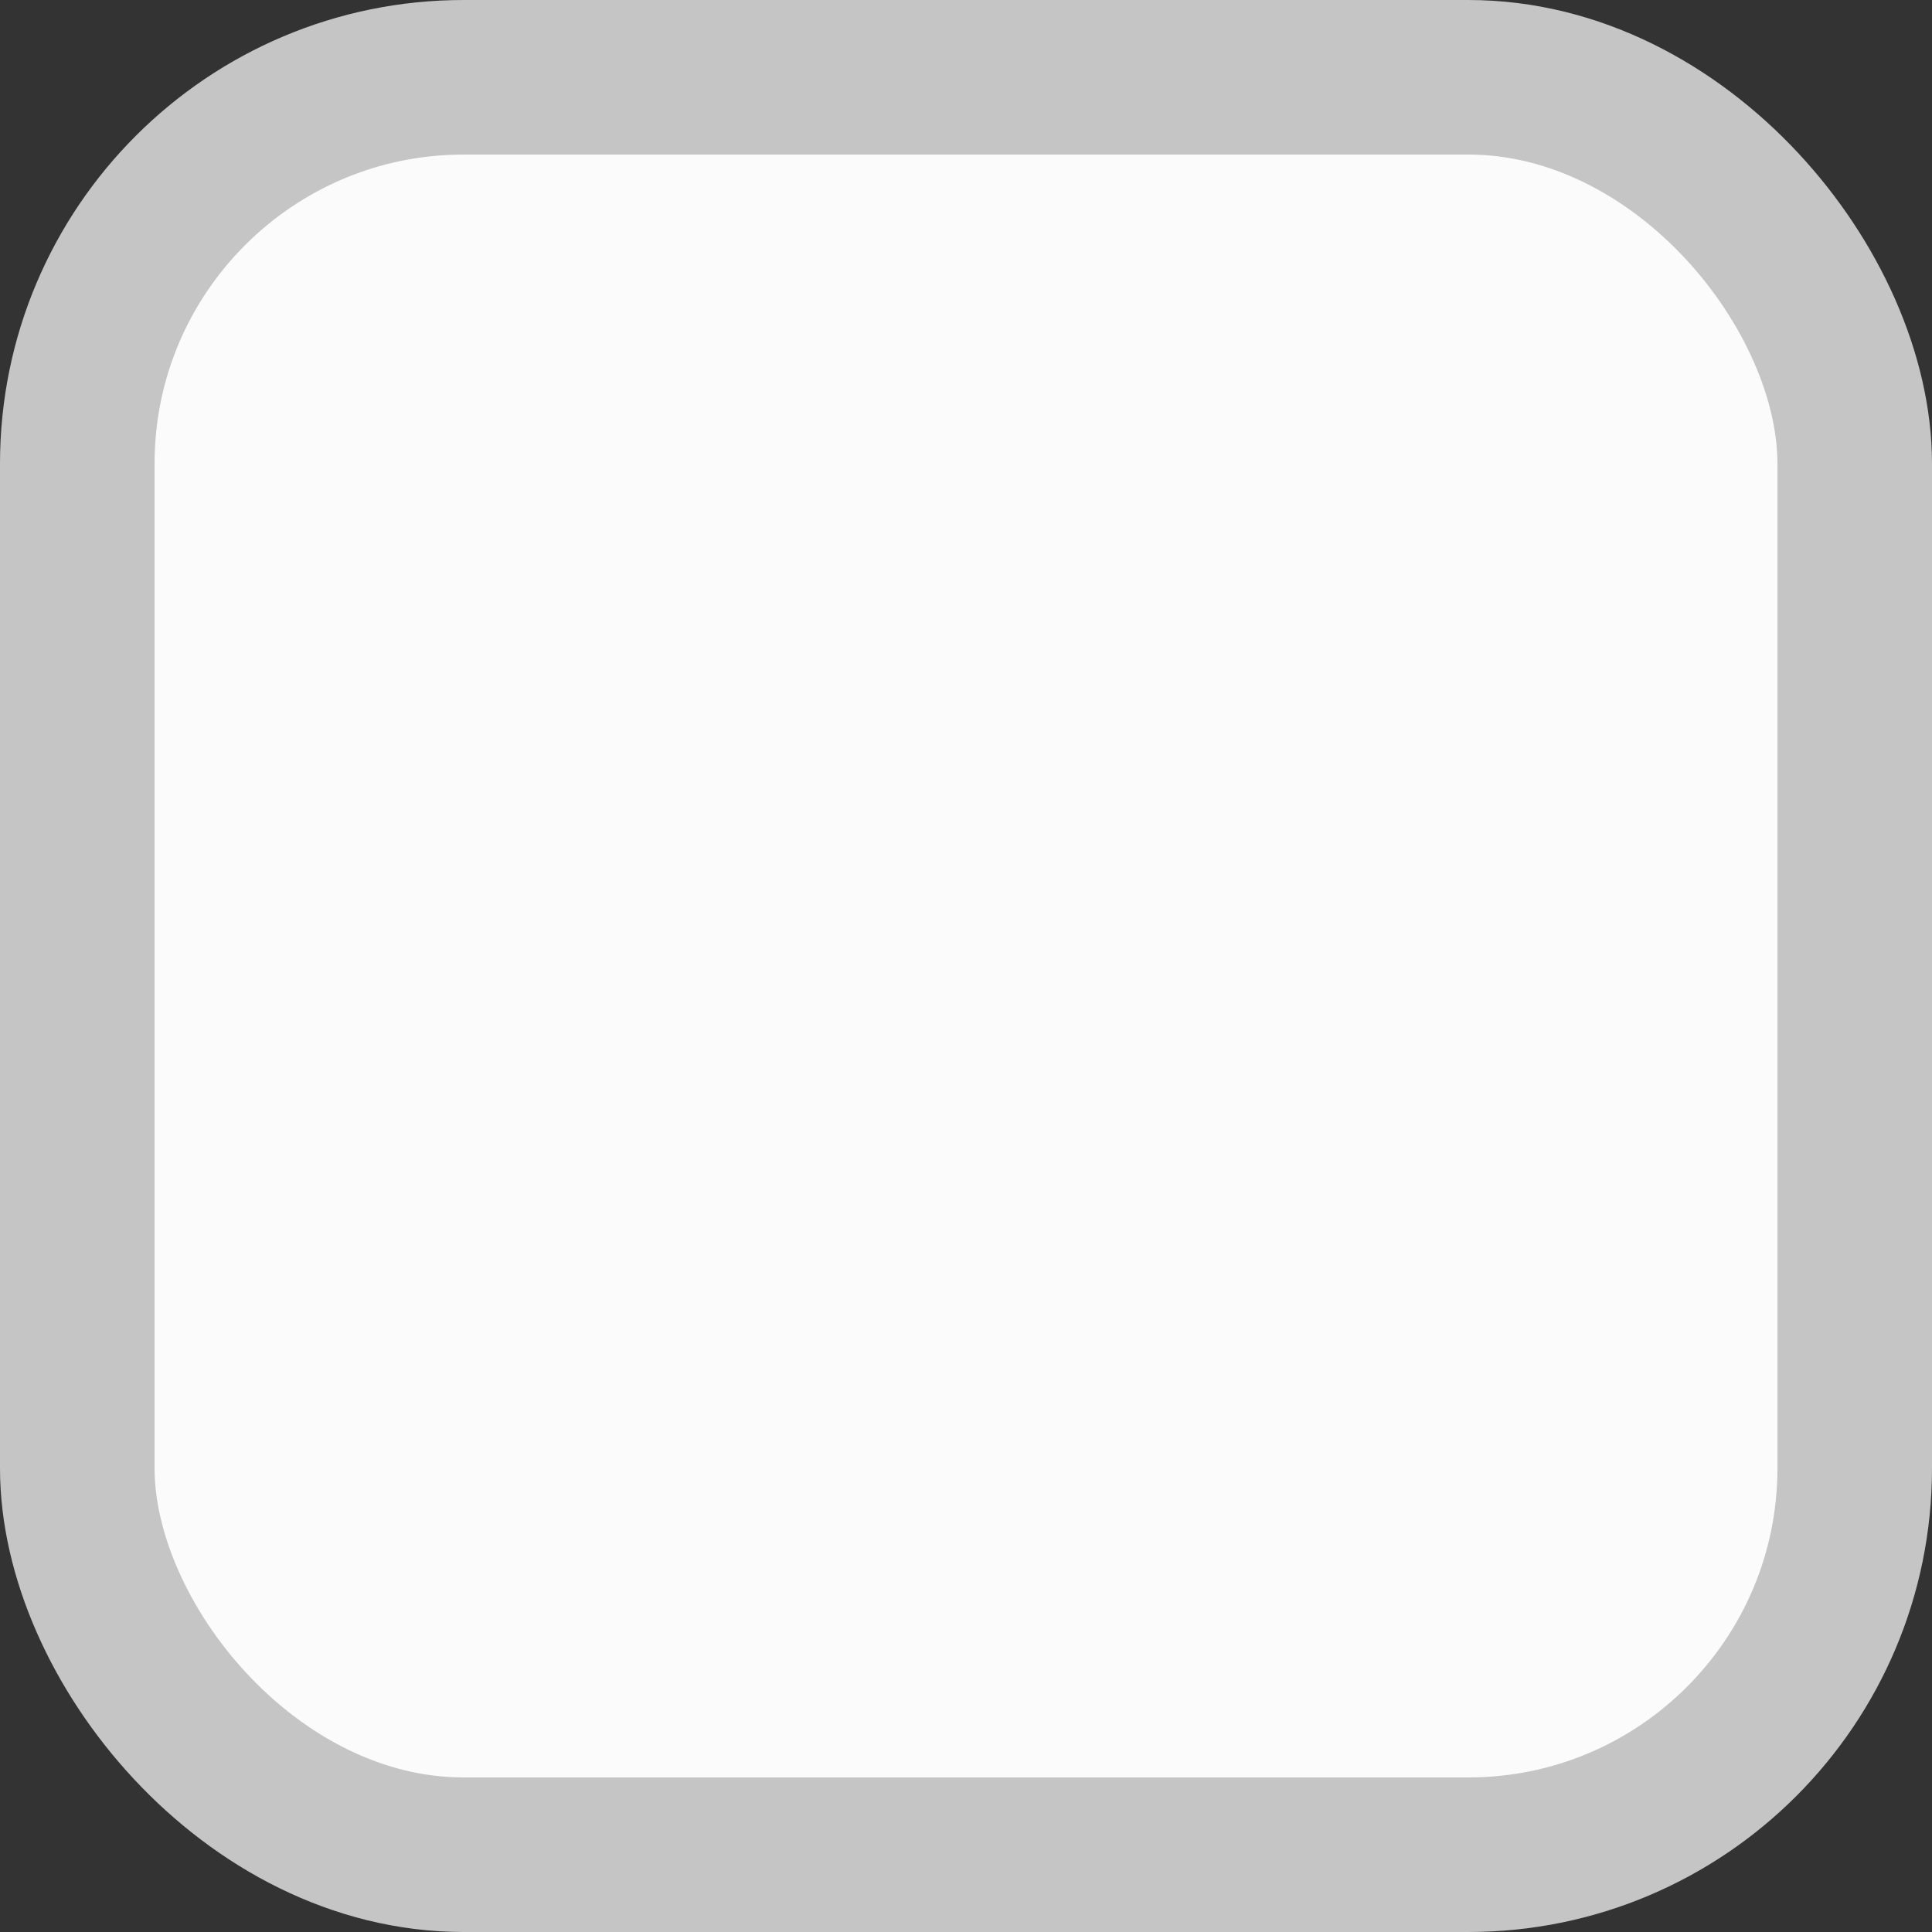 <svg width="25" height="25" viewBox="0 0 25 25" fill="none" xmlns="http://www.w3.org/2000/svg">
<rect x="0" y="0" width="25" height="25" fill="#333333" stroke="none"/>
<rect x="1" y="1" width="23" height="23" rx="5" fill="#FBFBFB"/>
<rect x="1" y="1" width="23" height="23" rx="5" stroke="#C5C5C5" stroke-width="2"/>
</svg>

